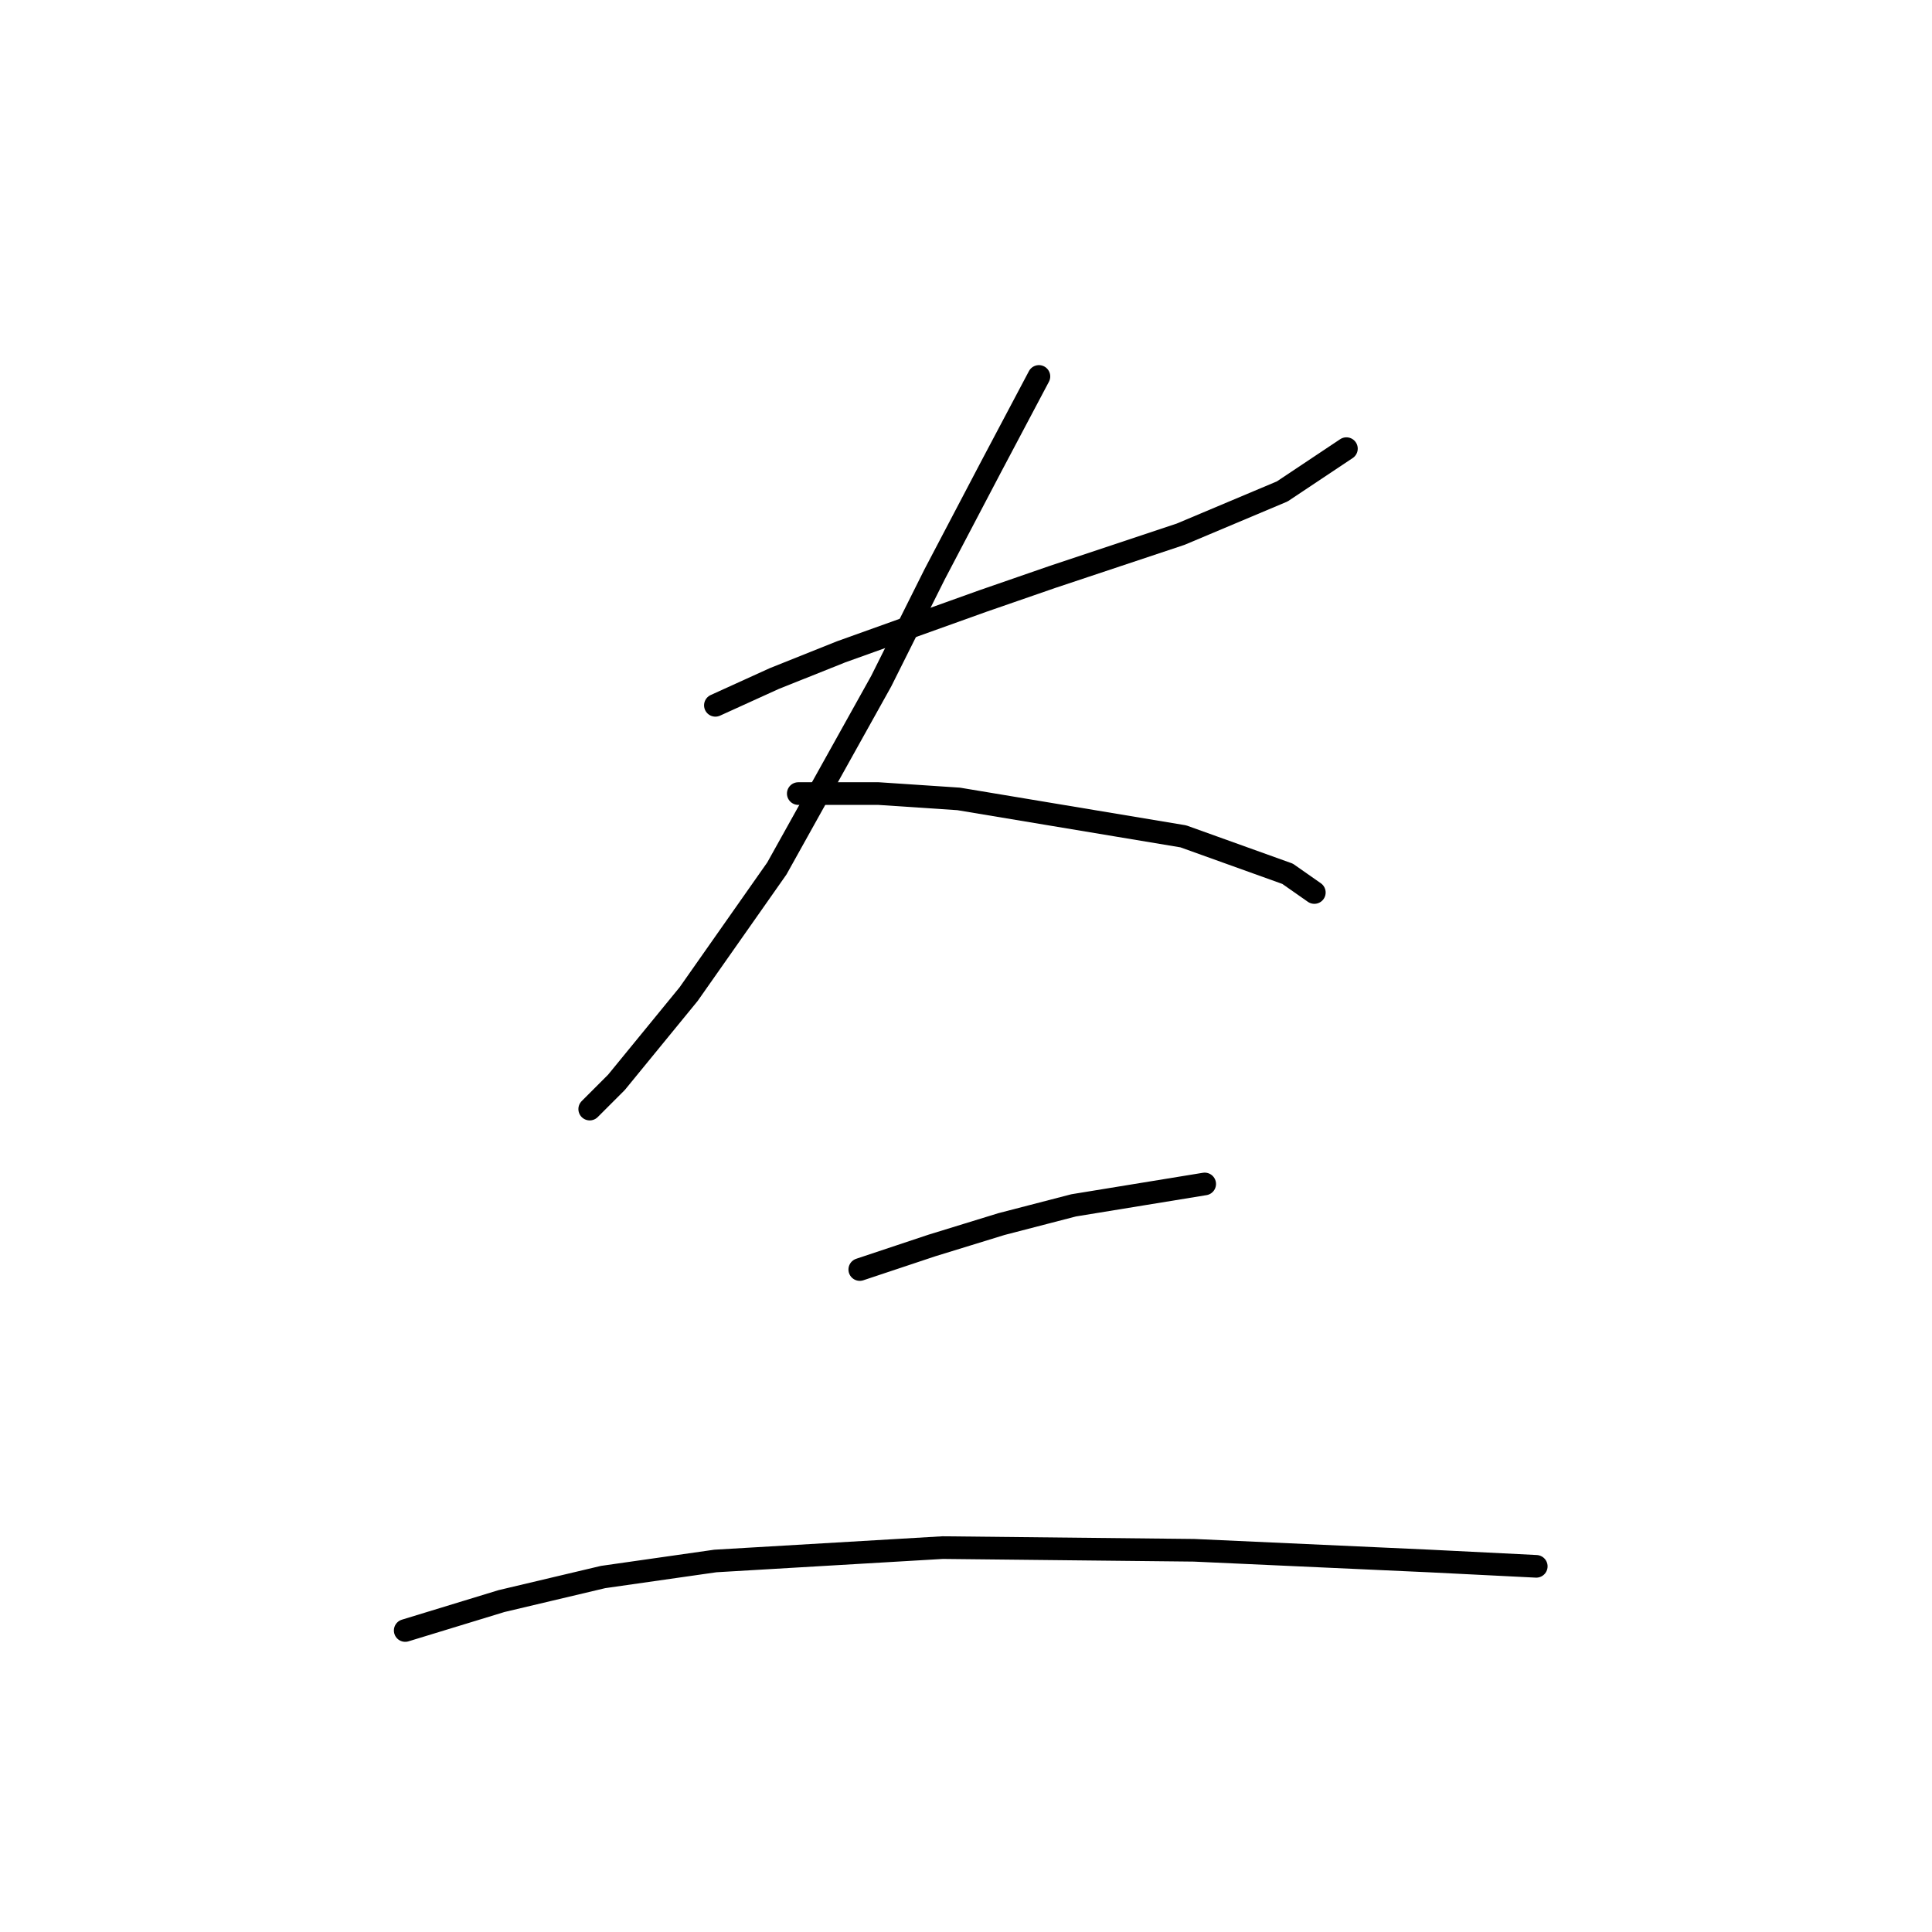 <?xml version="1.0" standalone="no"?>
    <svg width="256" height="256" xmlns="http://www.w3.org/2000/svg" version="1.1">
    <polyline stroke="black" stroke-width="3" stroke-linecap="round" fill="transparent" stroke-linejoin="round" points="94.792 93.46 102.586 89.917 111.444 86.374 130.222 79.643 139.434 76.454 156.441 70.785 169.904 65.116 178.407 59.447 178.407 59.447 " />
        <polyline stroke="black" stroke-width="3" stroke-linecap="round" fill="transparent" stroke-linejoin="round" points="137.662 49.881 131.285 61.927 123.845 76.099 116.758 90.272 102.941 115.073 91.248 131.725 81.682 143.417 78.139 146.96 78.139 146.96 " />
        <polyline stroke="black" stroke-width="3" stroke-linecap="round" fill="transparent" stroke-linejoin="round" points="105.775 105.152 116.404 105.152 127.033 105.861 156.795 110.821 170.613 115.782 174.156 118.262 174.156 118.262 " />
        <polyline stroke="black" stroke-width="3" stroke-linecap="round" fill="transparent" stroke-linejoin="round" points="113.924 168.219 123.49 165.03 132.702 162.196 142.268 159.715 159.629 156.881 159.629 156.881 " />
        <polyline stroke="black" stroke-width="3" stroke-linecap="round" fill="transparent" stroke-linejoin="round" points="53.692 216.05 66.447 212.153 79.911 208.964 94.792 206.838 124.907 205.066 158.212 205.421 189.391 206.838 203.563 207.547 203.563 207.547 " />
        </svg>